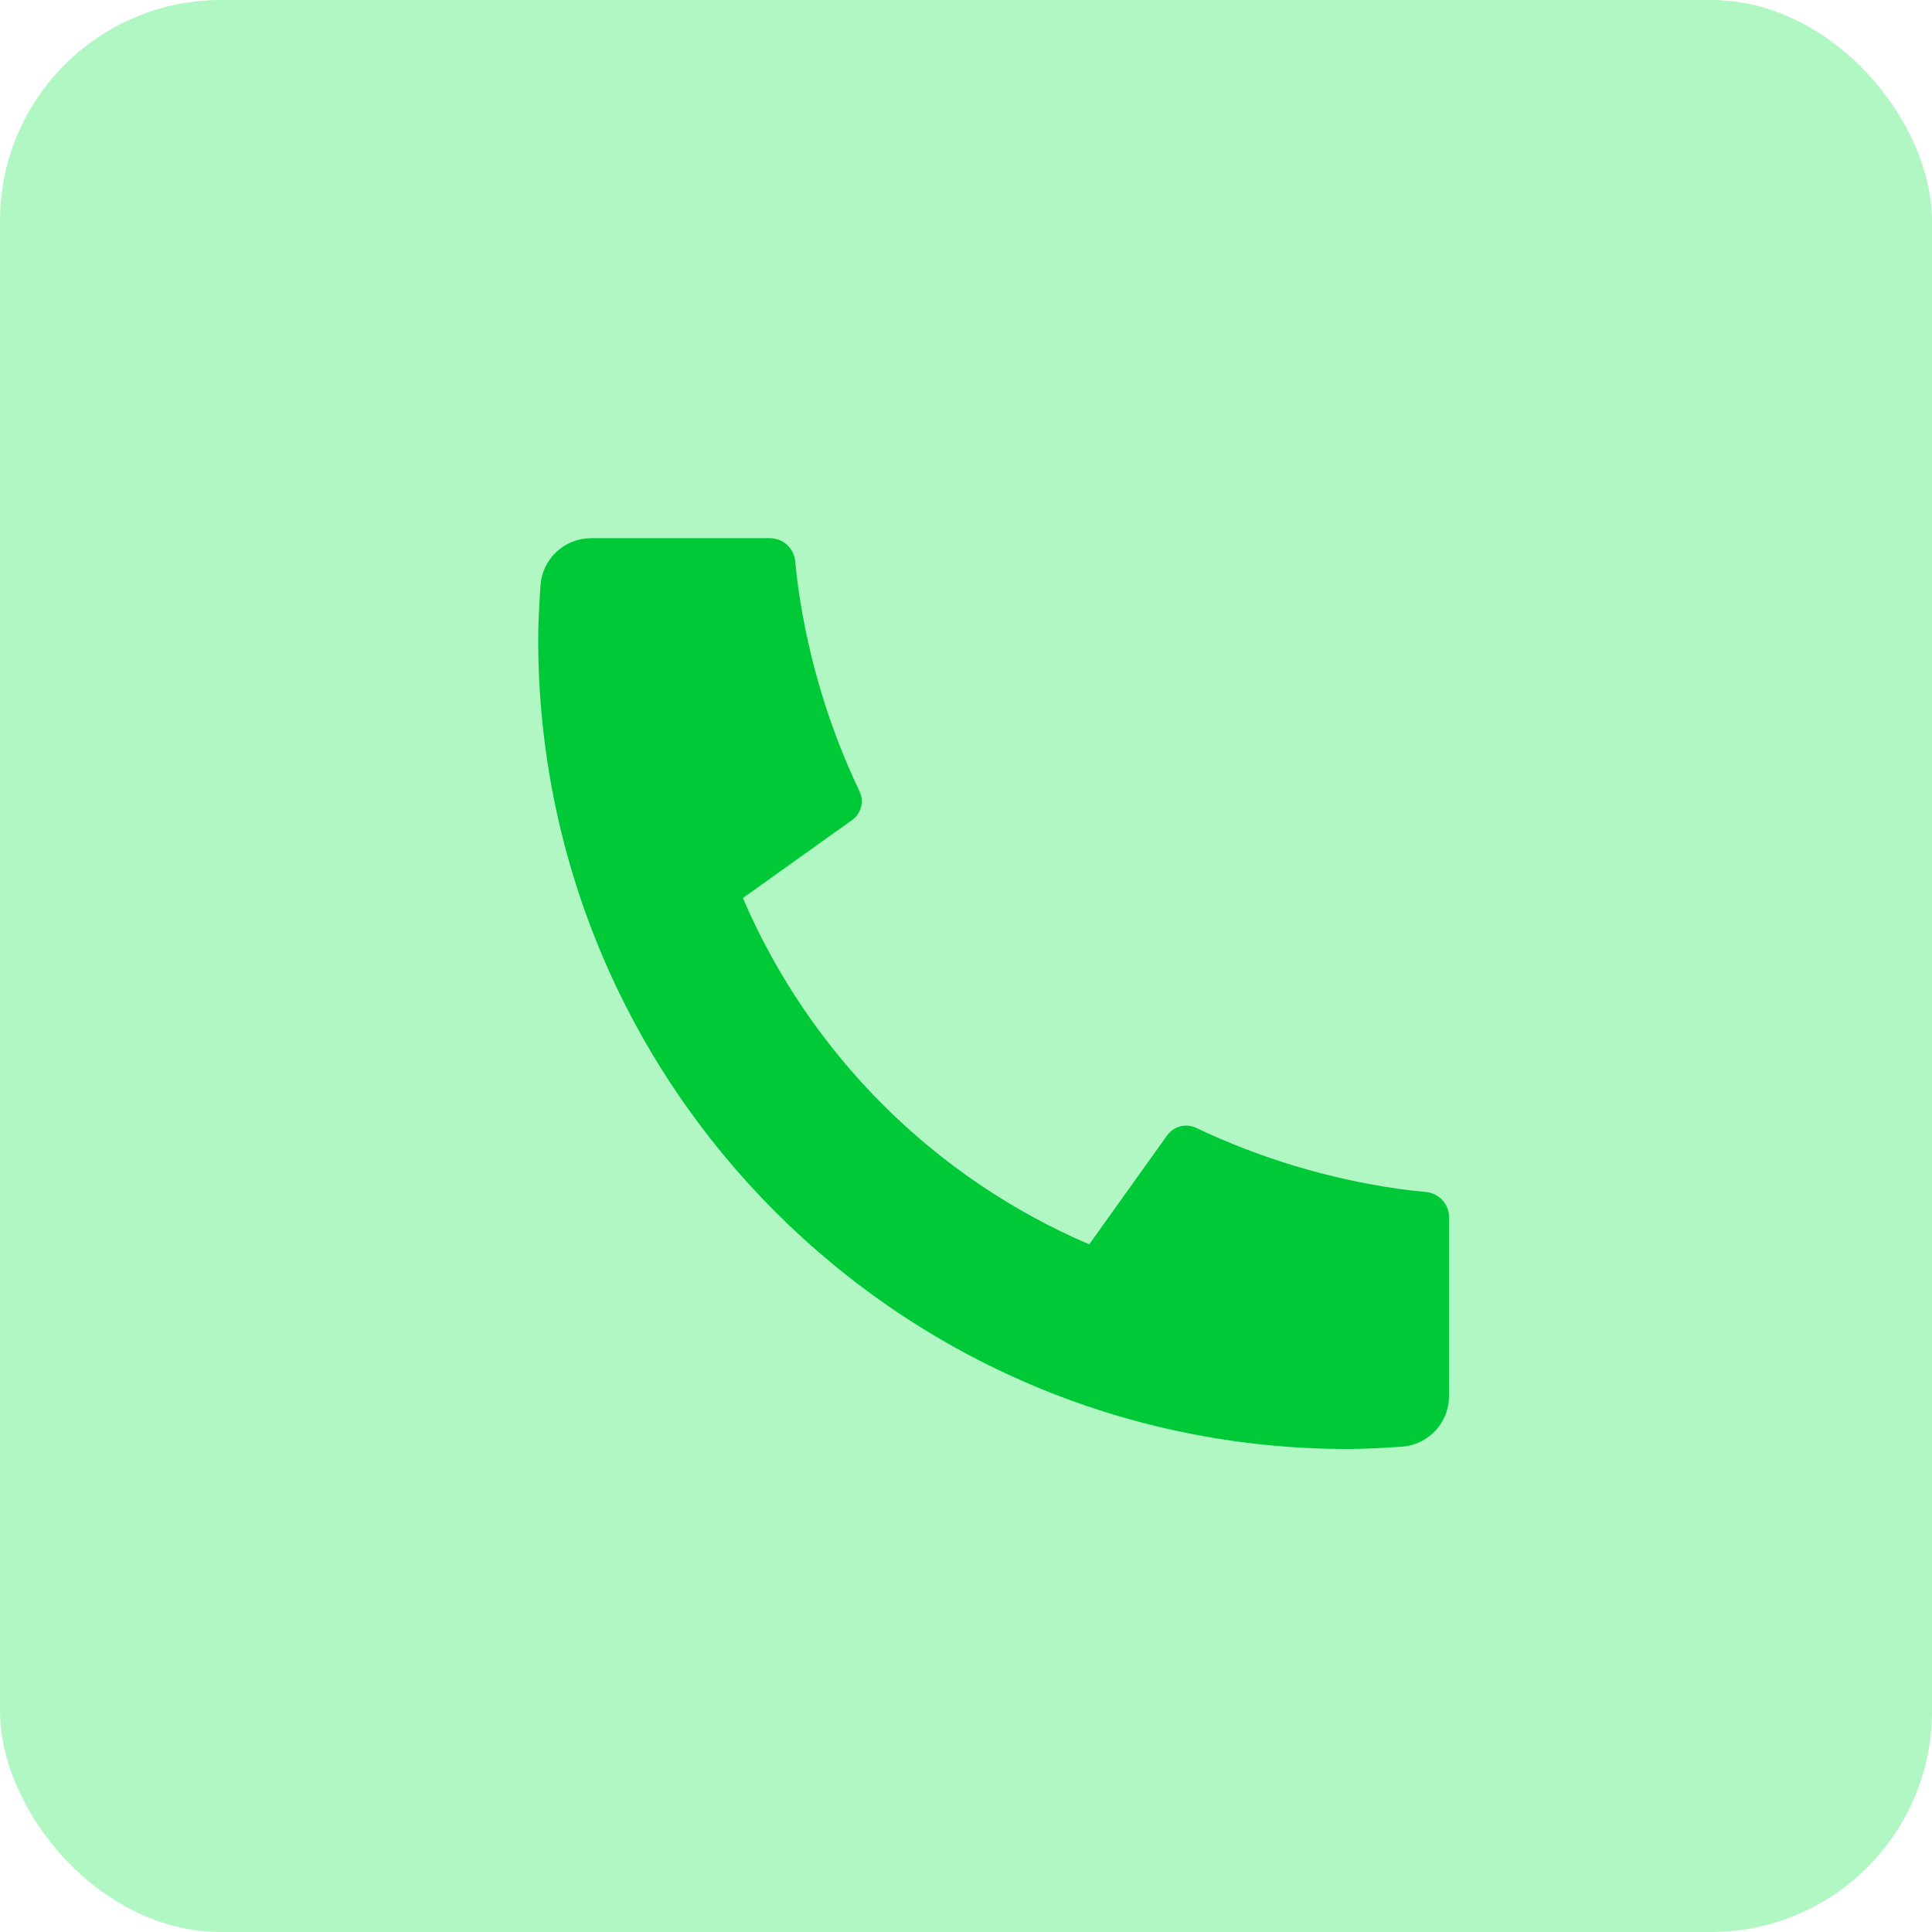 <svg width="35" height="35" viewBox="0 0 35 35" fill="none" xmlns="http://www.w3.org/2000/svg">
<rect width="35" height="35" rx="4" fill="#89F2A6" fill-opacity="0.66"/>
<path d="M26.25 22.052V25.293C26.25 25.525 26.162 25.749 26.004 25.918C25.846 26.088 25.629 26.192 25.398 26.208C24.997 26.235 24.67 26.25 24.417 26.25C16.316 26.25 9.75 19.684 9.75 11.583C9.75 11.33 9.764 11.003 9.792 10.602C9.808 10.371 9.912 10.154 10.082 9.996C10.252 9.838 10.475 9.75 10.707 9.75H13.948C14.062 9.75 14.172 9.792 14.256 9.868C14.341 9.944 14.393 10.049 14.405 10.162C14.426 10.373 14.445 10.541 14.464 10.668C14.646 11.94 15.019 13.176 15.571 14.336C15.658 14.519 15.601 14.739 15.436 14.856L13.458 16.269C14.668 19.088 16.913 21.334 19.732 22.543L21.143 20.569C21.201 20.488 21.285 20.43 21.381 20.405C21.477 20.38 21.579 20.39 21.669 20.432C22.828 20.983 24.064 21.355 25.335 21.537C25.463 21.555 25.63 21.575 25.839 21.595C25.952 21.607 26.057 21.66 26.133 21.744C26.209 21.828 26.251 21.938 26.251 22.052H26.25Z" fill="#00C938"/>
</svg>
